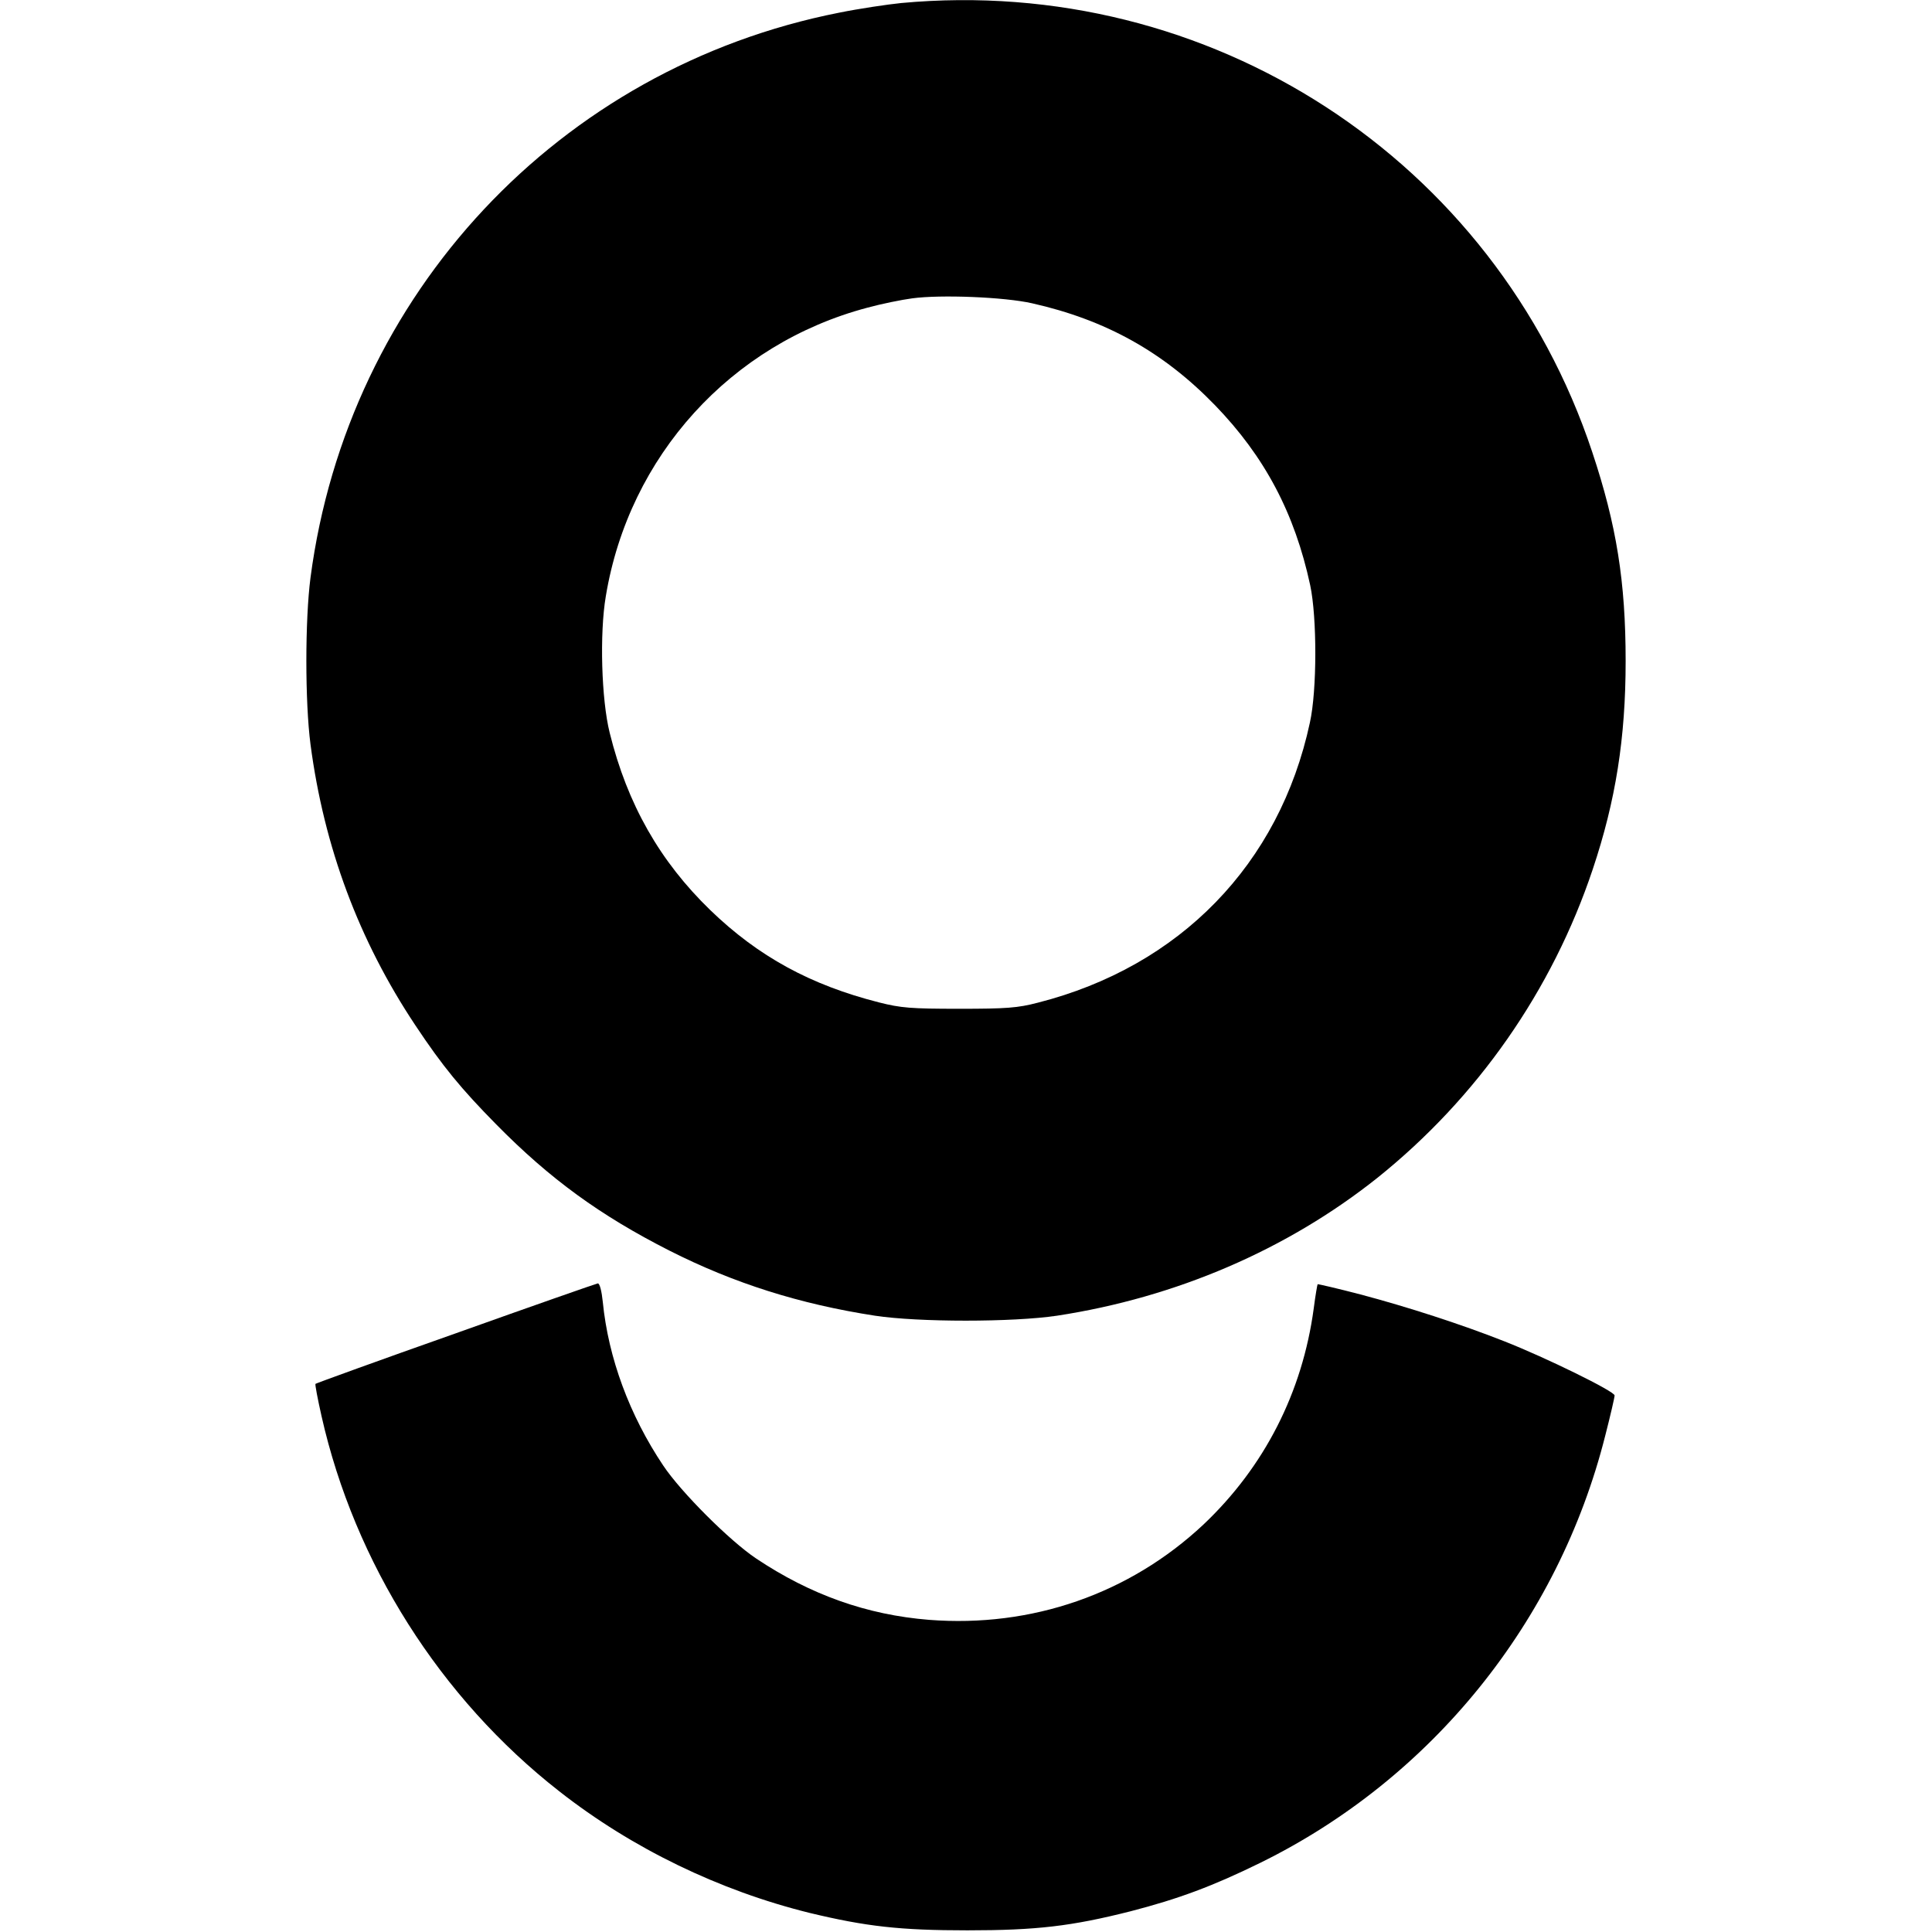 <?xml version="1.0" standalone="no"?>
<!DOCTYPE svg PUBLIC "-//W3C//DTD SVG 20010904//EN"
 "http://www.w3.org/TR/2001/REC-SVG-20010904/DTD/svg10.dtd">
<svg version="1.0" xmlns="http://www.w3.org/2000/svg"
 width="700pt" height="700pt" viewBox="0 0 700 700"
 preserveAspectRatio="xMidYMid meet">
<g transform="translate(0,700) scale(0.1,-0.1)"
fill="#000000" stroke="none">
<path d="M3265 6989 c-49 -5 -151 -20 -225 -35 -1014 -200 -1780 -1019 -1915
-2047 -20 -154 -20 -450 0 -604 49 -372 175 -710 380 -1018 99 -149 166 -230
293 -359 195 -198 377 -330 627 -457 235 -119 473 -194 745 -236 158 -24 499
-24 660 0 431 66 833 239 1160 499 362 290 634 679 781 1119 83 248 119 475
119 754 0 287 -33 493 -121 757 -352 1060 -1385 1731 -2504 1627z m475 -1088
c266 -60 475 -176 662 -369 181 -187 289 -392 345 -652 25 -117 25 -381 -1
-498 -110 -513 -471 -884 -986 -1015 -73 -19 -113 -22 -285 -22 -175 0 -211 3
-290 23 -248 63 -437 166 -611 334 -183 177 -301 384 -365 643 -30 120 -37
360 -14 495 84 508 453 914 947 1045 51 14 125 29 163 34 102 14 334 5 435
-18z"/>
<path d="M1651 2169 c-278 -98 -506 -181 -508 -183 -2 -2 8 -55 22 -117 120
-532 430 -1022 861 -1359 264 -207 580 -360 908 -441 204 -49 327 -63 571 -63
250 0 378 15 591 69 174 45 298 91 471 176 620 305 1079 873 1249 1547 19 74
34 139 34 146 0 15 -249 137 -399 196 -157 62 -352 125 -522 170 -84 22 -154
38 -155 37 -1 -1 -8 -40 -14 -87 -41 -305 -179 -575 -400 -784 -268 -251 -622
-374 -994 -345 -225 18 -430 91 -626 222 -96 64 -273 241 -337 337 -122 182
-199 390 -219 593 -4 39 -11 67 -18 67 -6 -1 -238 -82 -515 -181z"/>
</g>
</svg>
